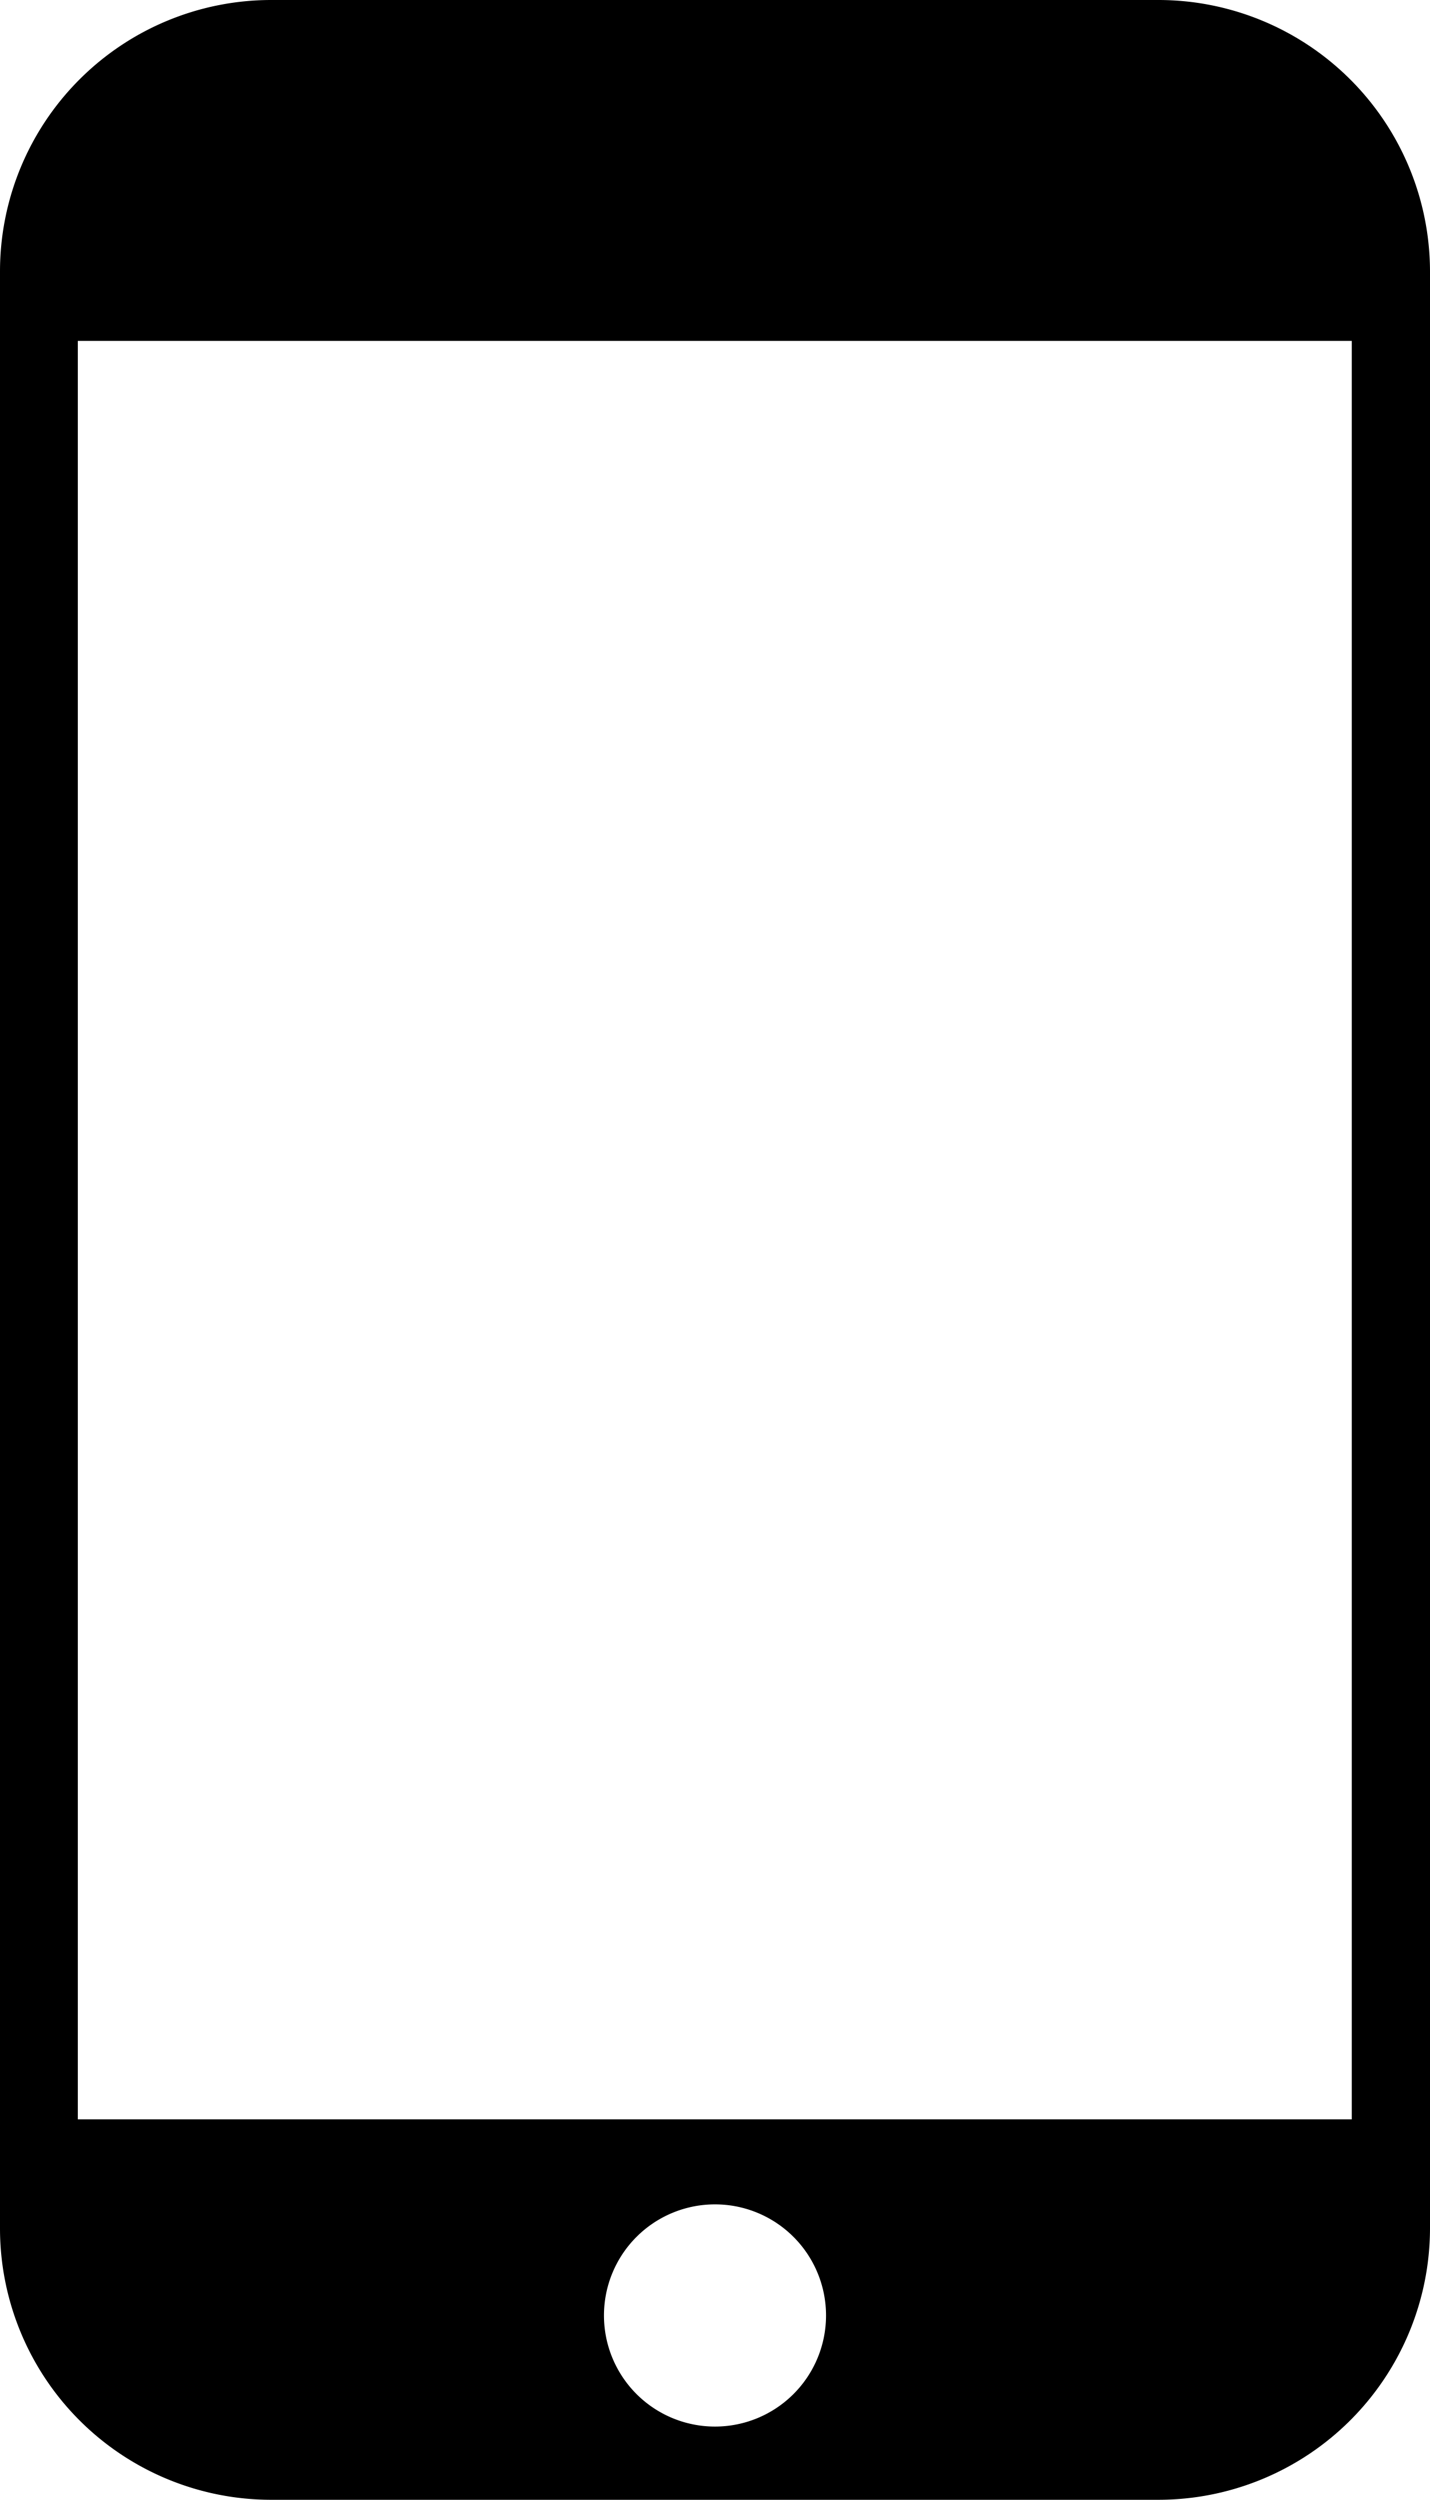 <svg xmlns="http://www.w3.org/2000/svg" fill="none" viewBox="0 0 340 594"><path fill="#000" fill-rule="evenodd" d="M64.4 0h211.1A64.6 64.6 0 01340 64.4v465.1a64.6 64.6 0 01-64.5 64.5h-211A64.5 64.5 0 010 529.5v-465A64.5 64.5 0 0164.4 0zM170 523.8a26.4 26.4 0 110 52.8 26.4 26.4 0 010-52.8zm151.4-20.2V81H18.5v422.6h303z" clip-rule="evenodd"/></svg>